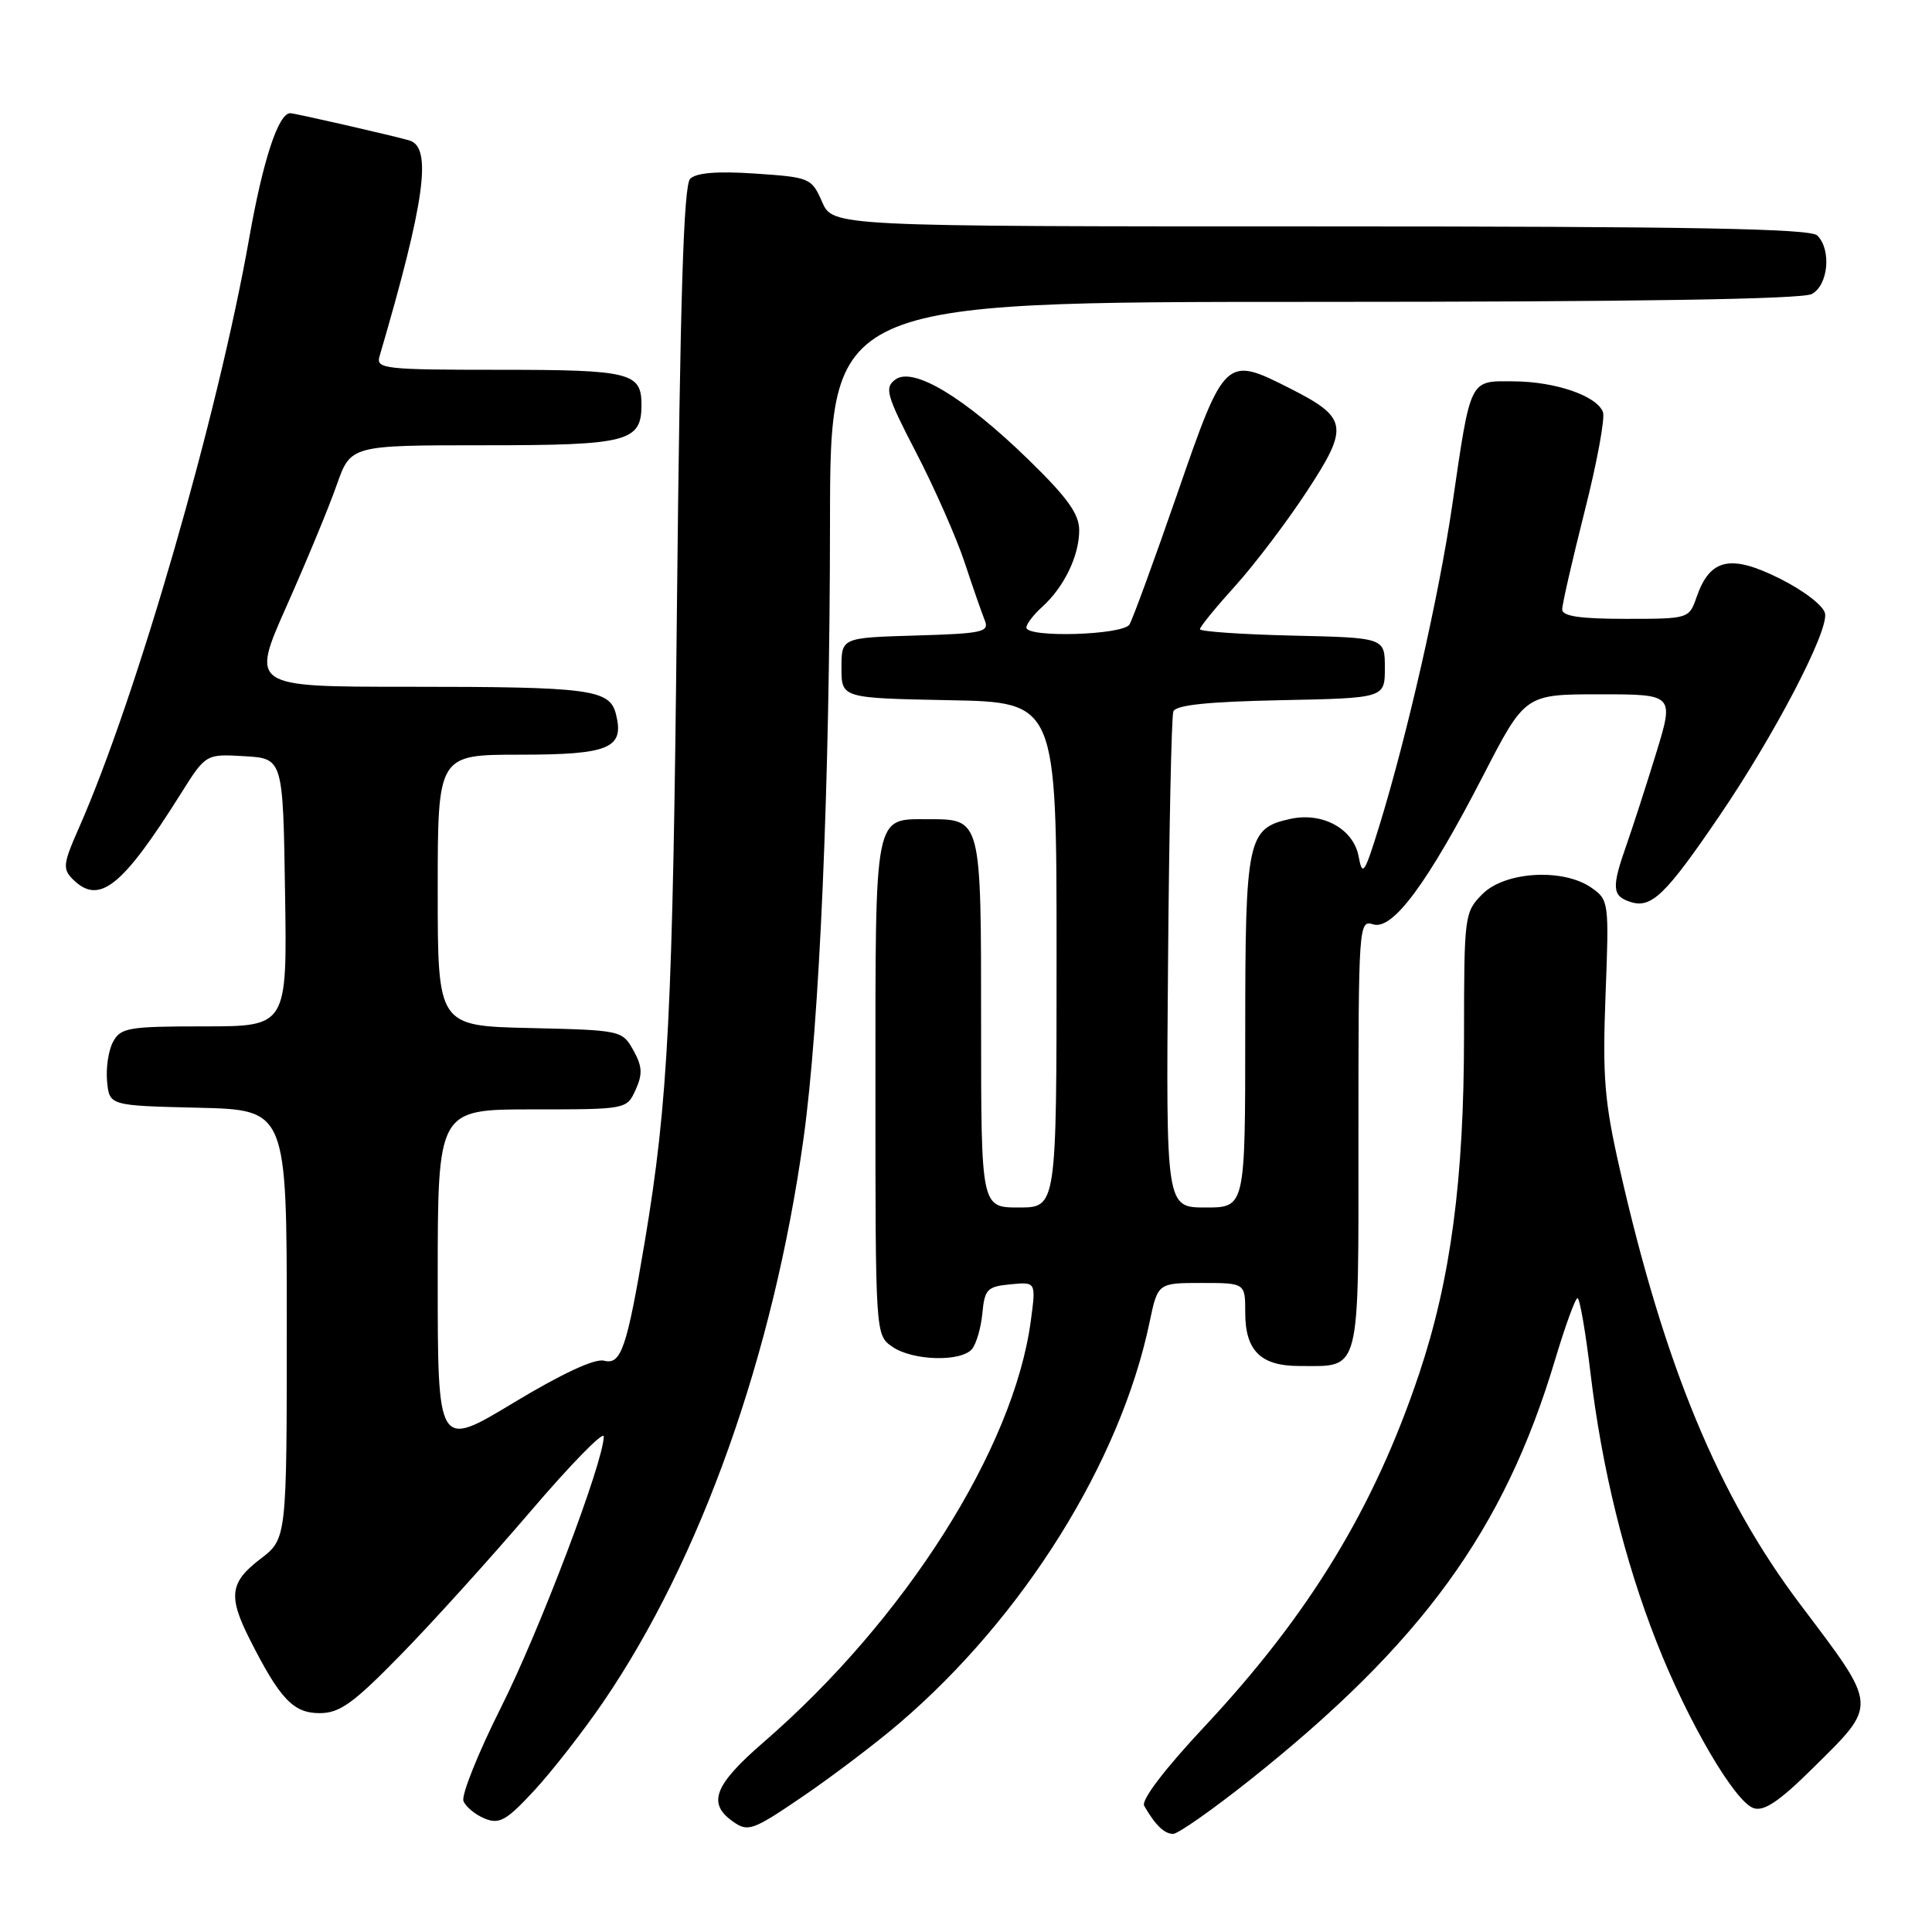<?xml version="1.0" encoding="UTF-8" standalone="no"?>
<!DOCTYPE svg PUBLIC "-//W3C//DTD SVG 1.1//EN" "http://www.w3.org/Graphics/SVG/1.1/DTD/svg11.dtd" >
<svg xmlns="http://www.w3.org/2000/svg" xmlns:xlink="http://www.w3.org/1999/xlink" version="1.1" viewBox="0 0 256 256">
 <g >
 <path fill="currentColor"
d=" M 119.19 228.32 C 135.62 214.26 148.43 193.75 152.31 175.27 C 153.41 170.00 153.41 170.00 159.21 170.00 C 165.00 170.00 165.00 170.00 165.00 173.93 C 165.00 178.97 167.05 181.00 172.14 181.00 C 180.40 181.00 180.00 182.56 180.00 150.40 C 180.00 122.55 180.05 121.88 181.95 122.48 C 184.54 123.30 189.16 117.05 196.54 102.75 C 202.08 92.00 202.08 92.00 211.96 92.00 C 221.84 92.00 221.84 92.00 219.43 99.86 C 218.10 104.18 216.33 109.64 215.51 111.98 C 213.52 117.62 213.60 118.74 216.07 119.52 C 218.83 120.40 220.72 118.56 227.84 108.10 C 235.11 97.42 242.28 83.70 241.83 81.30 C 241.64 80.28 239.06 78.28 235.84 76.67 C 229.32 73.41 226.59 74.00 224.82 79.08 C 223.81 81.99 223.79 82.00 215.40 82.00 C 209.35 82.00 207.00 81.65 207.00 80.75 C 207.00 80.06 208.34 74.22 209.97 67.76 C 211.61 61.30 212.70 55.38 212.40 54.60 C 211.57 52.44 206.10 50.56 200.55 50.53 C 194.65 50.49 194.91 49.96 192.42 67.00 C 190.66 79.00 186.45 97.48 182.75 109.49 C 180.80 115.79 180.53 116.20 180.03 113.51 C 179.36 109.83 175.25 107.57 170.97 108.51 C 165.29 109.75 165.00 111.12 165.00 136.72 C 165.00 160.00 165.00 160.00 159.75 160.00 C 154.50 160.00 154.50 160.00 154.77 127.75 C 154.91 110.01 155.23 94.95 155.47 94.28 C 155.79 93.42 159.97 92.98 169.71 92.78 C 183.50 92.50 183.50 92.50 183.50 88.50 C 183.50 84.50 183.50 84.50 171.25 84.22 C 164.51 84.06 159.00 83.68 159.00 83.37 C 159.00 83.05 161.10 80.48 163.66 77.65 C 166.22 74.82 170.49 69.19 173.14 65.15 C 178.81 56.51 178.62 55.36 170.88 51.44 C 162.40 47.14 162.27 47.27 155.97 65.50 C 152.92 74.30 150.08 82.06 149.66 82.75 C 148.78 84.16 136.00 84.54 136.00 83.15 C 136.00 82.69 136.95 81.45 138.10 80.41 C 141.00 77.79 143.00 73.64 143.00 70.27 C 143.00 68.10 141.44 65.93 136.25 60.88 C 127.79 52.64 120.99 48.55 118.64 50.29 C 117.17 51.38 117.44 52.34 121.41 60.00 C 123.83 64.67 126.71 71.20 127.81 74.50 C 128.90 77.80 130.11 81.27 130.49 82.21 C 131.11 83.75 130.18 83.95 121.34 84.21 C 111.50 84.50 111.50 84.50 111.50 88.50 C 111.50 92.50 111.50 92.50 125.75 92.78 C 140.00 93.05 140.00 93.05 140.00 126.53 C 140.00 160.00 140.00 160.00 135.00 160.00 C 130.00 160.00 130.00 160.00 130.00 135.62 C 130.00 108.35 130.05 108.55 123.00 108.55 C 115.78 108.55 116.00 107.40 116.00 144.07 C 116.00 176.85 116.00 176.89 118.22 178.44 C 120.89 180.31 127.34 180.50 128.80 178.75 C 129.37 178.06 129.99 175.92 130.17 174.00 C 130.47 170.83 130.82 170.47 133.89 170.18 C 137.28 169.85 137.28 169.85 136.59 175.00 C 134.35 191.89 119.94 214.62 101.18 230.85 C 94.62 236.53 93.68 238.96 97.14 241.38 C 99.13 242.78 99.75 242.55 106.39 238.03 C 110.30 235.36 116.06 231.00 119.19 228.32 Z  M 165.57 235.90 C 188.39 217.75 199.30 202.75 206.03 180.26 C 207.39 175.72 208.74 172.01 209.03 172.01 C 209.32 172.00 210.10 176.48 210.75 181.95 C 212.26 194.58 215.25 206.76 219.52 217.61 C 223.64 228.11 229.87 238.77 232.37 239.59 C 233.74 240.05 235.78 238.67 240.12 234.38 C 248.90 225.69 248.95 226.40 238.52 212.56 C 227.70 198.21 220.58 181.05 214.65 155.00 C 212.59 145.96 212.33 142.74 212.74 131.89 C 213.22 119.54 213.18 119.24 210.89 117.64 C 207.16 115.02 199.45 115.46 196.45 118.45 C 194.05 120.86 194.00 121.24 193.99 137.20 C 193.99 156.29 192.23 169.53 188.05 182.01 C 182.09 199.81 173.51 213.91 159.59 228.79 C 154.29 234.45 151.19 238.53 151.61 239.28 C 153.06 241.81 154.28 243.00 155.44 243.00 C 156.10 243.00 160.65 239.80 165.57 235.90 Z  M 79.95 225.50 C 92.86 206.57 102.48 179.53 106.46 150.94 C 108.60 135.61 109.95 104.25 109.98 69.25 C 110.00 40.00 110.00 40.00 174.07 40.00 C 216.32 40.00 238.79 39.65 240.07 38.96 C 242.26 37.79 242.70 33.10 240.80 31.20 C 239.89 30.29 223.91 30.00 174.98 30.00 C 110.36 30.00 110.36 30.00 108.93 26.75 C 107.54 23.58 107.31 23.49 100.07 23.00 C 95.06 22.66 92.25 22.89 91.45 23.69 C 90.58 24.56 90.12 39.56 89.70 80.19 C 89.15 134.09 88.55 145.93 85.44 164.50 C 83.06 178.67 82.30 180.89 80.04 180.30 C 78.81 179.98 74.47 182.00 68.05 185.87 C 58.00 191.94 58.00 191.94 58.00 169.47 C 58.00 147.00 58.00 147.00 70.52 147.00 C 83.03 147.00 83.04 147.00 84.22 144.41 C 85.17 142.32 85.11 141.29 83.92 139.16 C 82.45 136.53 82.27 136.50 70.21 136.22 C 58.00 135.94 58.00 135.94 58.00 117.97 C 58.00 100.00 58.00 100.00 68.88 100.00 C 80.74 100.00 82.76 99.15 81.62 94.64 C 80.79 91.33 78.28 91.00 53.99 91.00 C 33.22 91.00 33.22 91.00 38.00 80.25 C 40.63 74.34 43.61 67.14 44.62 64.25 C 46.47 59.00 46.47 59.00 64.16 59.00 C 83.22 59.00 85.00 58.54 85.00 53.63 C 85.00 49.37 83.51 49.00 66.18 49.00 C 51.02 49.00 49.81 48.87 50.28 47.25 C 56.30 26.72 57.30 19.52 54.25 18.61 C 52.21 18.01 39.07 15.00 38.46 15.00 C 36.89 15.00 34.85 21.21 33.03 31.50 C 28.87 55.11 18.08 92.44 10.44 109.74 C 8.37 114.41 8.28 115.14 9.63 116.49 C 13.12 119.98 16.15 117.59 23.94 105.20 C 27.27 99.90 27.27 99.90 32.38 100.20 C 37.50 100.50 37.50 100.50 37.77 118.25 C 38.05 136.00 38.05 136.00 27.06 136.00 C 17.01 136.00 15.98 136.18 14.98 138.05 C 14.37 139.17 14.02 141.53 14.19 143.30 C 14.50 146.50 14.50 146.50 26.25 146.78 C 38.00 147.06 38.00 147.06 38.00 175.48 C 38.00 203.90 38.00 203.90 34.50 206.57 C 30.44 209.67 30.20 211.51 33.13 217.29 C 37.10 225.13 38.87 227.00 42.34 227.00 C 45.02 227.00 46.79 225.73 53.12 219.25 C 57.29 214.99 65.04 206.42 70.35 200.20 C 75.66 193.99 80.00 189.55 80.00 190.34 C 80.00 193.64 71.54 215.96 66.41 226.19 C 63.36 232.26 61.12 237.86 61.41 238.64 C 61.71 239.41 62.98 240.46 64.23 240.97 C 66.18 241.76 67.10 241.24 70.84 237.20 C 73.22 234.61 77.32 229.35 79.95 225.50 Z "/>
</g>
</svg>